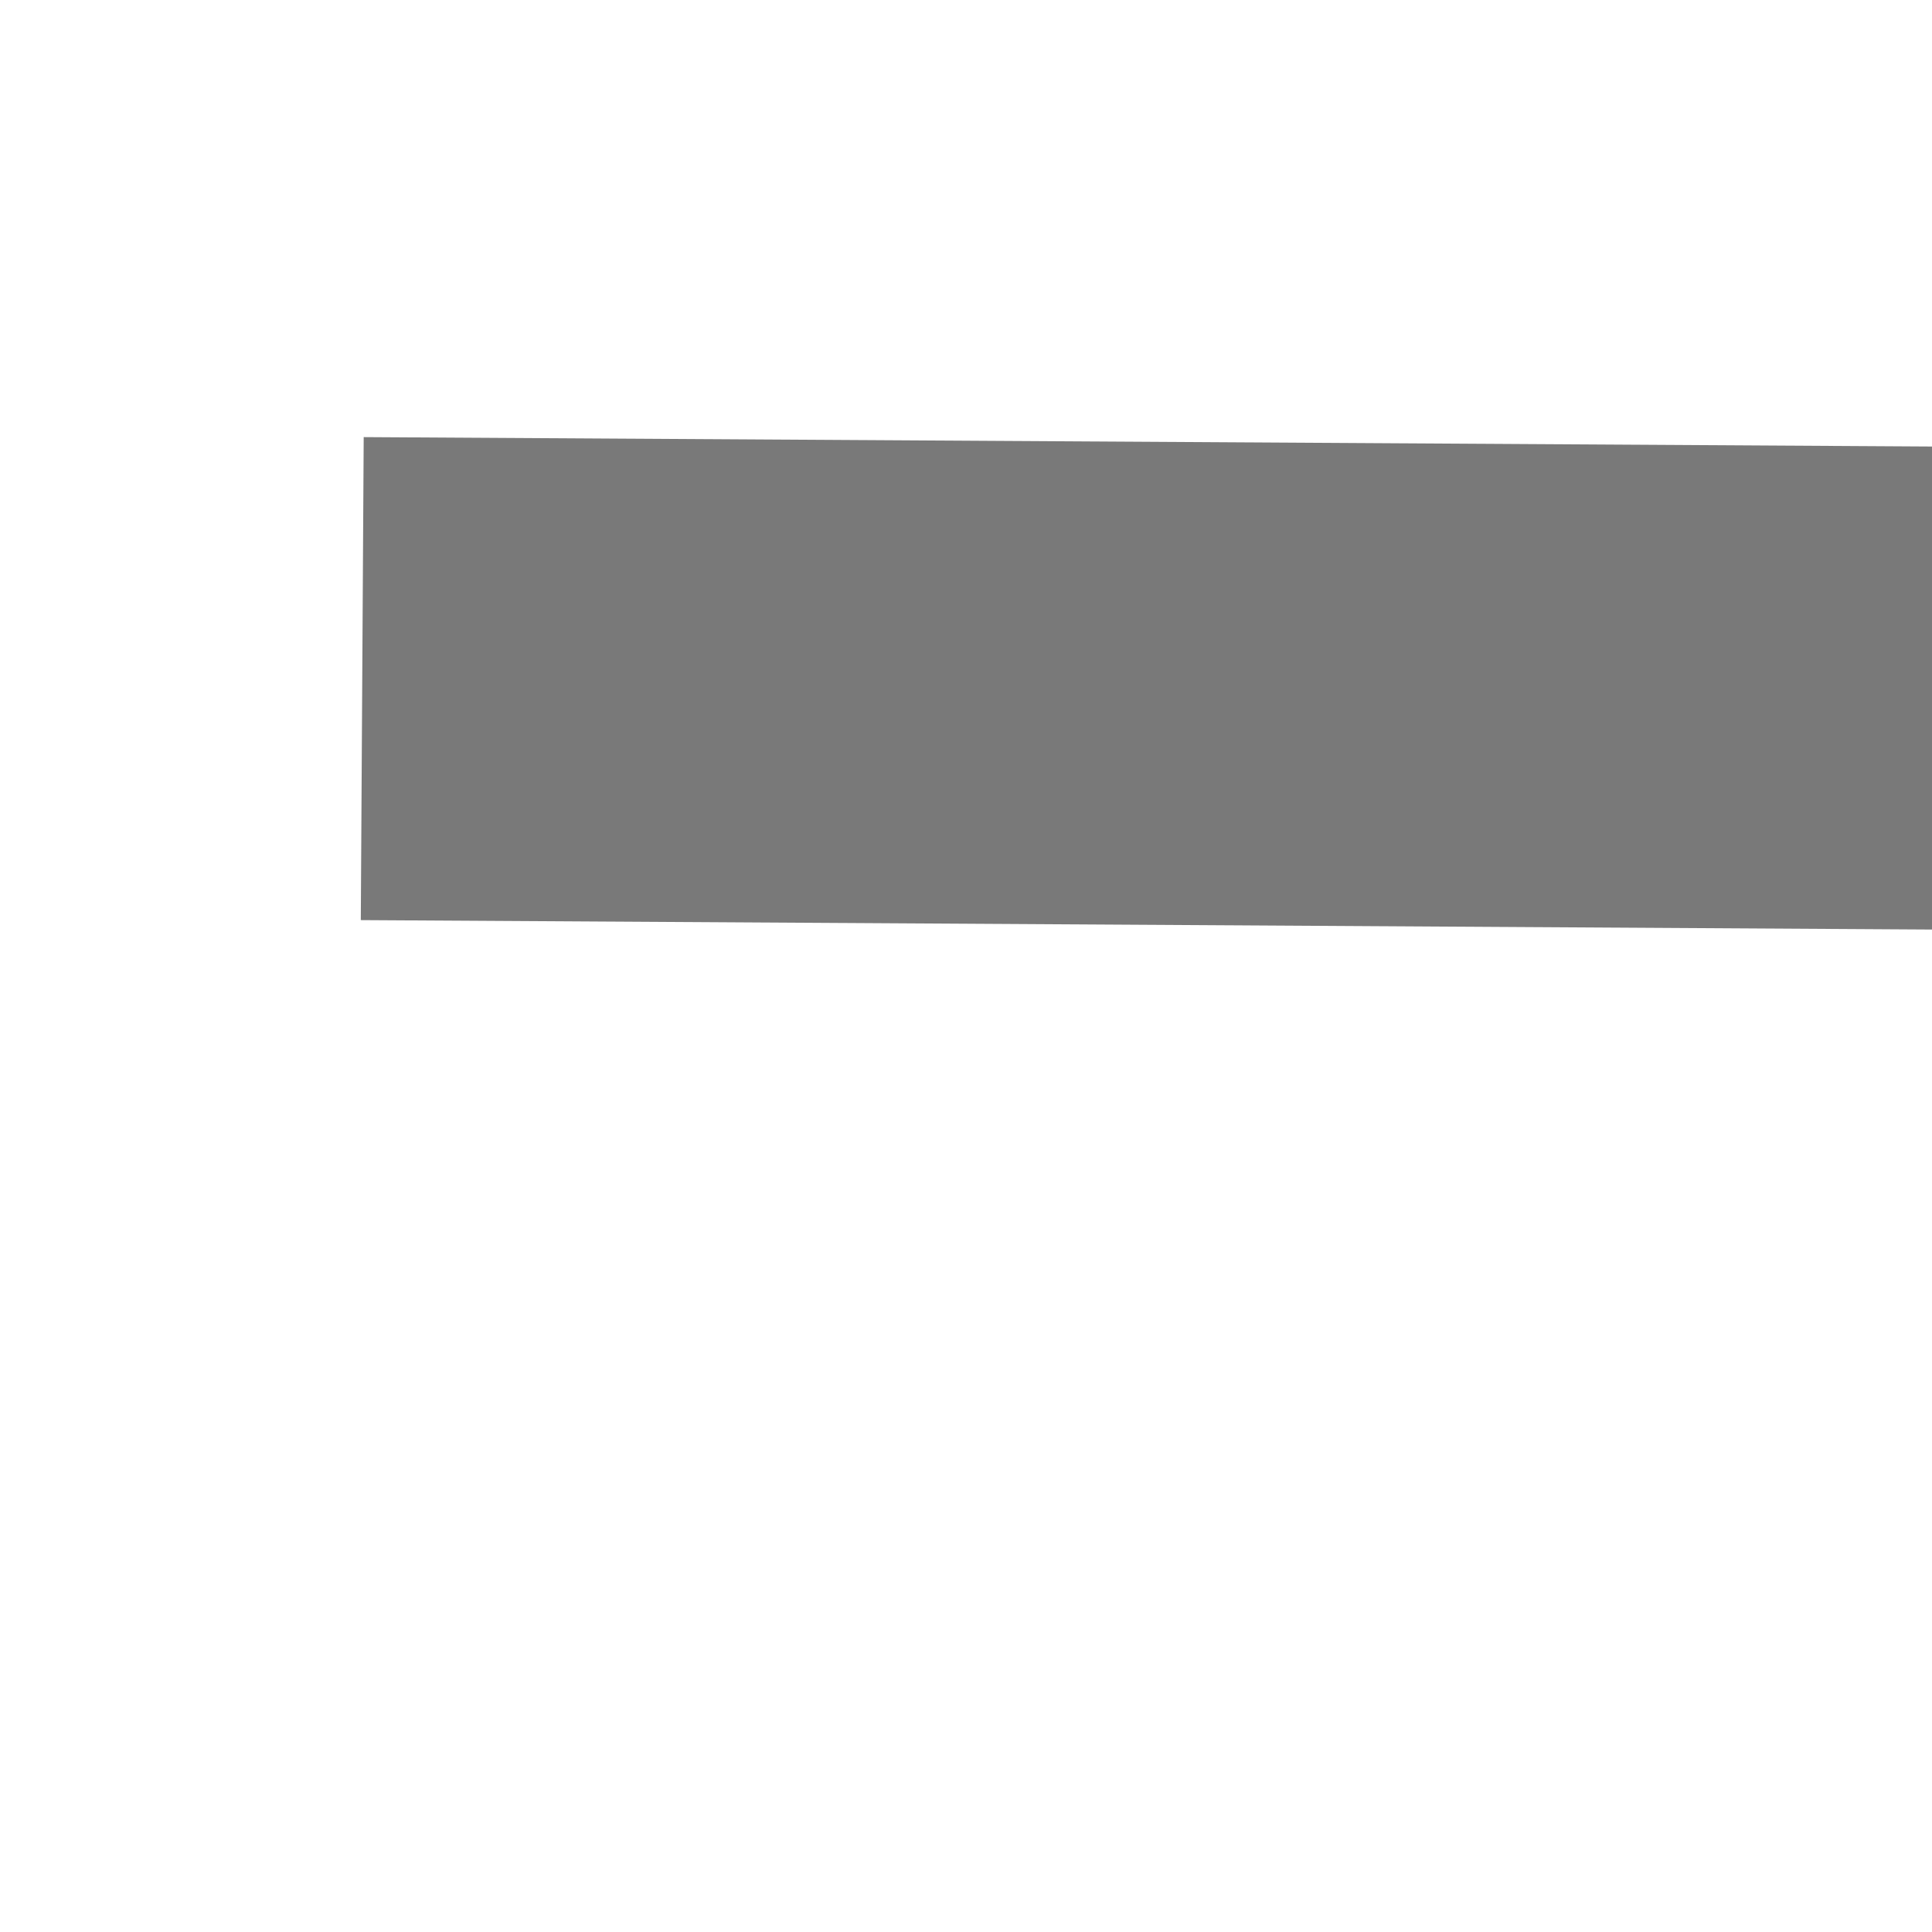 ﻿<?xml version="1.0" encoding="utf-8"?>
<svg version="1.1" xmlns:xlink="http://www.w3.org/1999/xlink" width="4px" height="4px" preserveAspectRatio="xMinYMid meet" viewBox="764 1157  4 2" xmlns="http://www.w3.org/2000/svg">
  <path d="M 859 1163.8  L 865 1157.5  L 859 1151.2  L 859 1163.8  Z " fill-rule="nonzero" fill="#797979" stroke="none" transform="matrix(1 0.006 -0.006 1 6.695 -4.685 )" />
  <path d="M 765 1157.5  L 860 1157.5  " stroke-width="1" stroke="#797979" fill="none" transform="matrix(1 0.006 -0.006 1 6.695 -4.685 )" />
</svg>